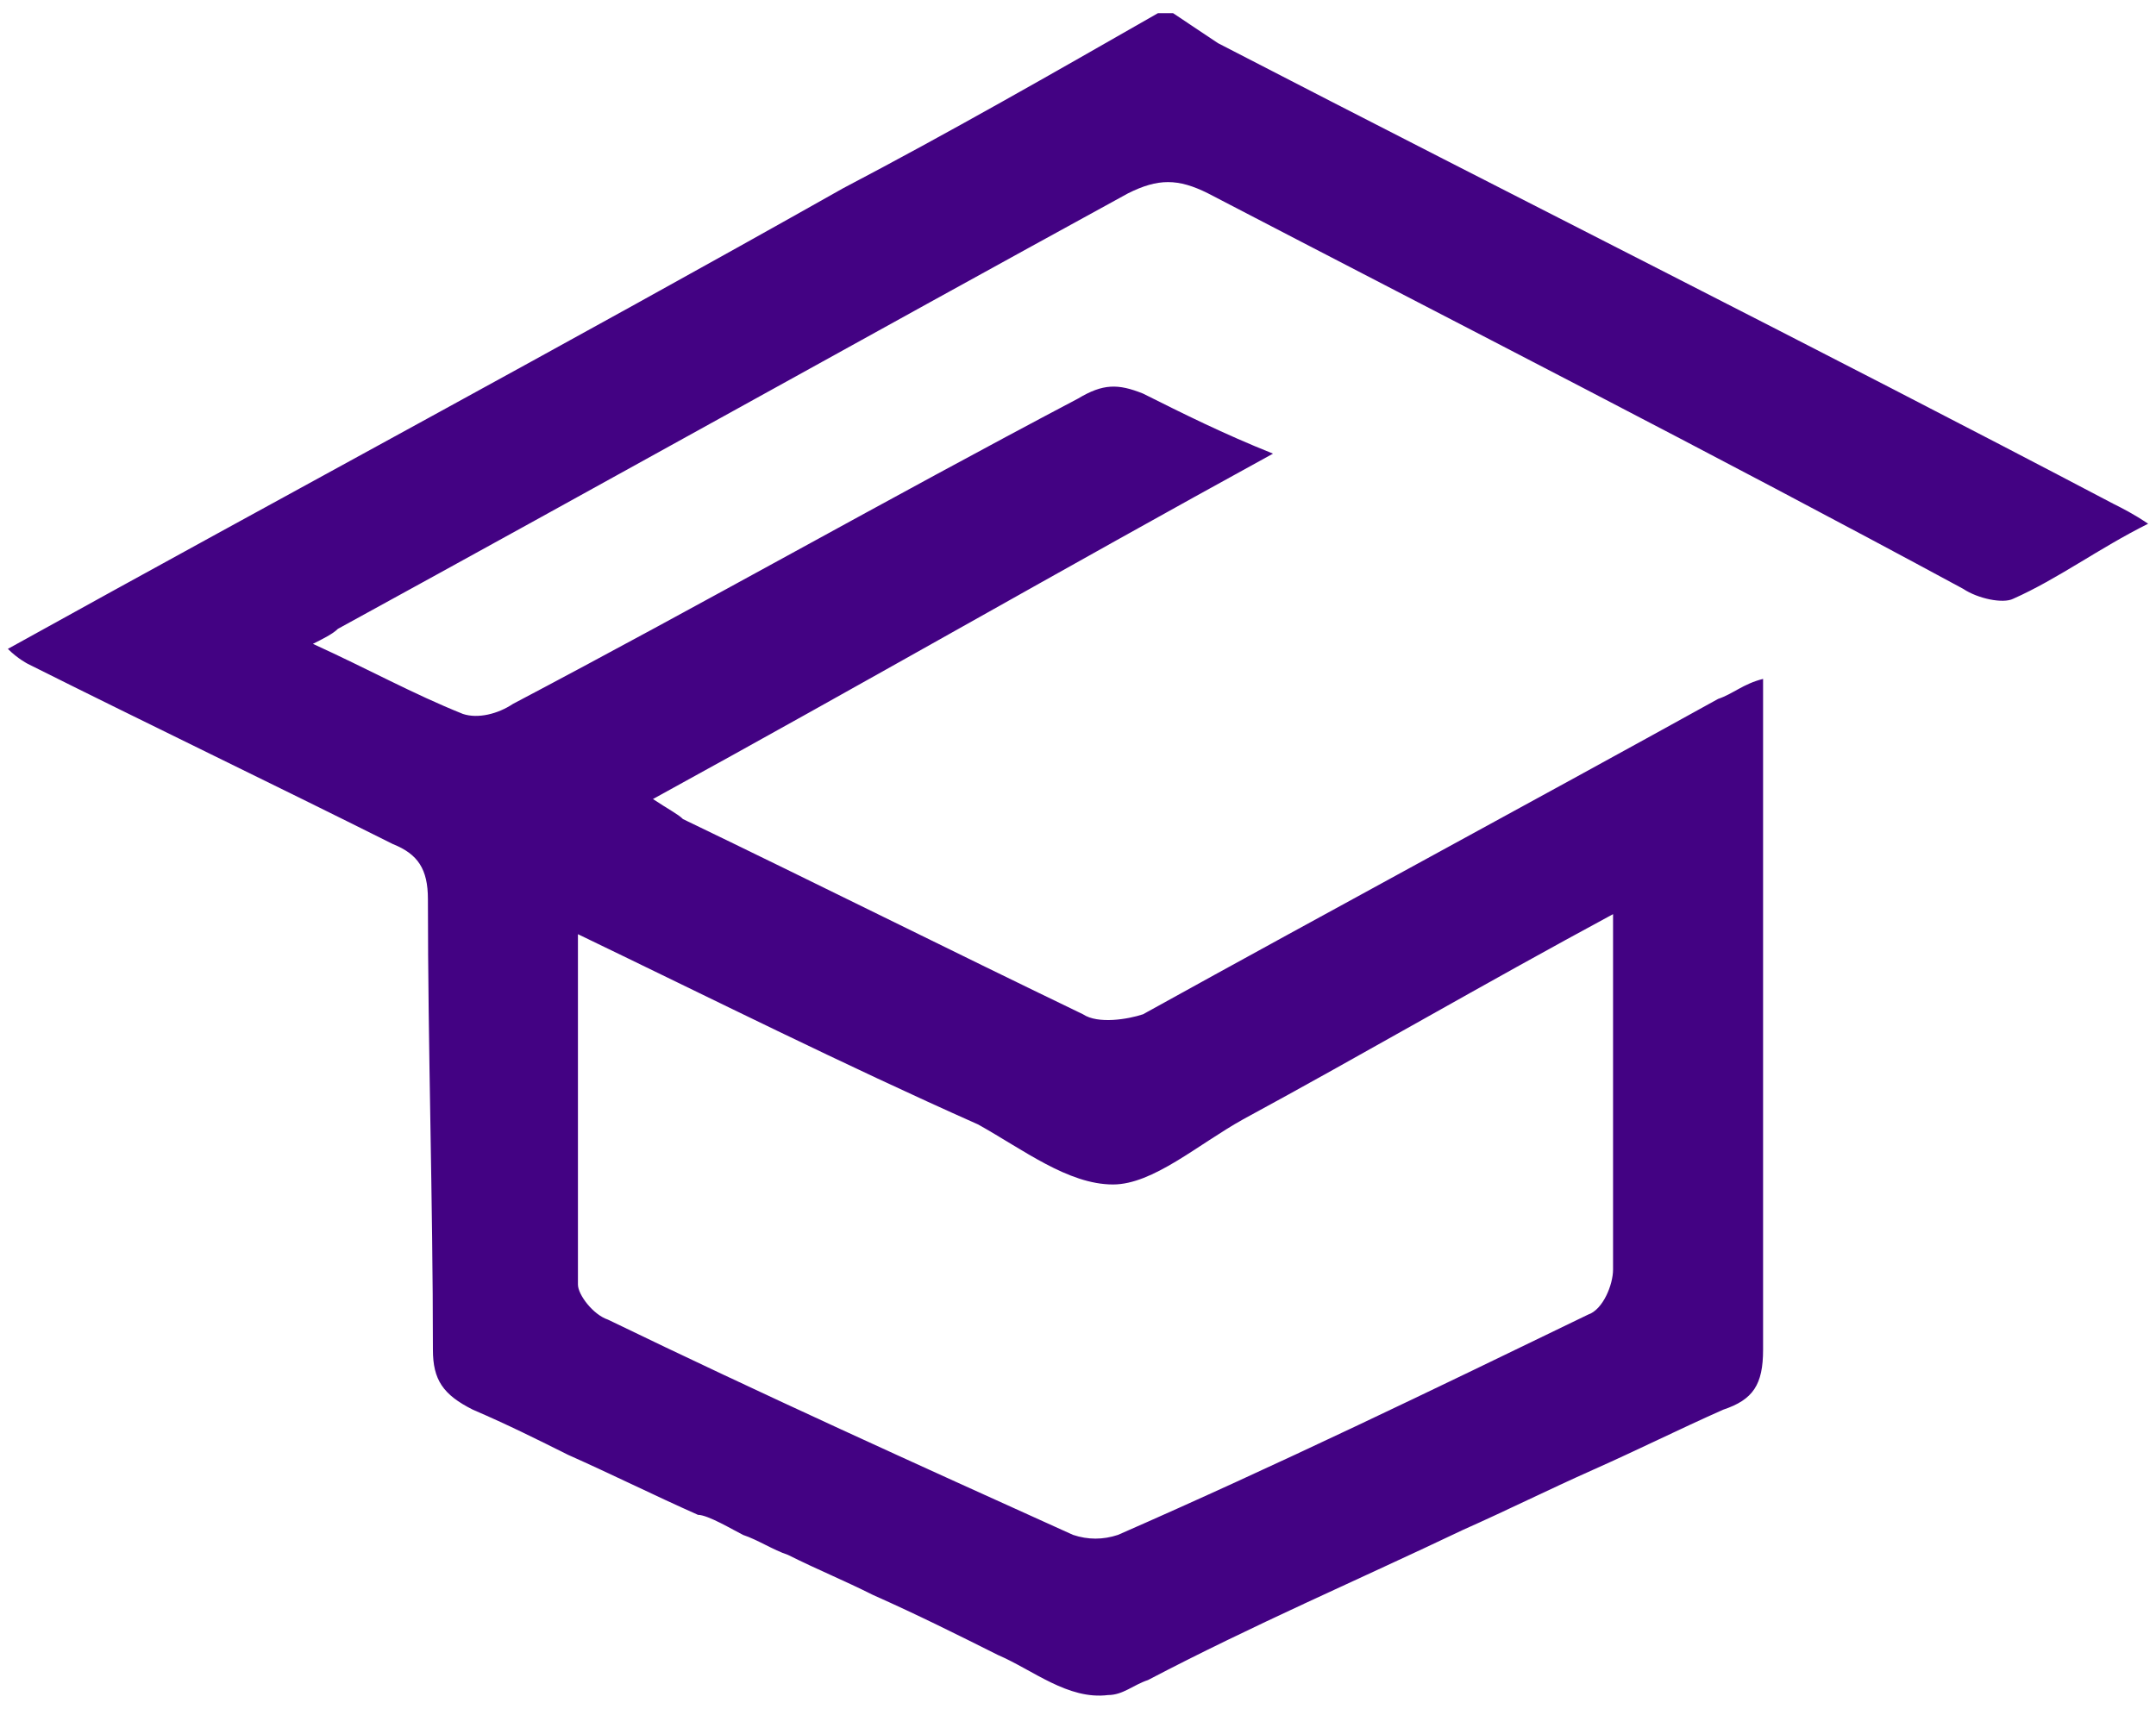 <svg width="82" height="65" viewBox="0 0 82 65" fill="none" xmlns="http://www.w3.org/2000/svg">
<path d="M44.614 0.5C45.184 0.881 45.755 1.262 46.325 1.642C57.737 7.545 69.148 13.258 80.37 19.16C80.75 19.351 81.13 19.541 81.701 19.922C79.799 20.874 78.278 22.017 76.566 22.778C76.185 22.969 75.234 22.778 74.664 22.398C65.154 17.256 55.455 12.306 45.945 7.355C44.804 6.784 44.043 6.784 42.902 7.355C32.822 12.877 22.932 18.399 12.852 23.921C12.662 24.111 12.281 24.302 11.901 24.492C13.993 25.444 15.705 26.396 17.607 27.158C18.177 27.348 18.938 27.158 19.508 26.777C26.736 22.969 33.773 18.97 41 15.162C41.951 14.591 42.522 14.591 43.472 14.971C44.994 15.733 46.516 16.495 48.417 17.256C40.429 21.636 32.822 26.015 24.834 30.395C25.404 30.776 25.785 30.966 25.975 31.157C31.11 33.632 36.055 36.107 41.19 38.583C41.761 38.964 42.902 38.773 43.472 38.583C50.7 34.584 58.117 30.585 65.344 26.587C65.915 26.396 66.295 26.015 67.056 25.825C67.056 26.396 67.056 26.967 67.056 27.348C67.056 35.346 67.056 43.343 67.056 51.34C67.056 52.673 66.676 53.245 65.535 53.625C63.823 54.387 62.301 55.149 60.59 55.91C58.878 56.672 57.356 57.434 55.645 58.195C51.651 60.099 47.657 61.813 43.663 63.908C43.092 64.098 42.712 64.479 42.141 64.479C40.62 64.669 39.288 63.527 37.957 62.956C36.435 62.194 34.914 61.432 33.202 60.671C32.061 60.099 31.11 59.718 29.969 59.147C29.398 58.957 28.828 58.576 28.257 58.386C27.877 58.195 26.926 57.624 26.546 57.624C24.834 56.862 23.312 56.101 21.601 55.339C20.459 54.768 19.318 54.197 17.987 53.625C16.846 53.054 16.465 52.483 16.465 51.34C16.465 45.628 16.275 39.916 16.275 34.203C16.275 33.061 15.895 32.489 14.944 32.109C10.379 29.824 5.624 27.539 1.06 25.254C1.06 25.254 0.679 25.063 0.299 24.683C10.95 18.78 21.601 13.067 32.061 7.164C36.055 5.07 40.049 2.785 44.043 0.5C44.233 0.5 44.423 0.5 44.614 0.5ZM21.981 35.536C21.981 40.106 21.981 44.486 21.981 48.865C21.981 49.246 22.551 50.007 23.122 50.198C29.018 53.054 34.914 55.72 40.81 58.386C41.38 58.576 41.951 58.576 42.522 58.386C48.608 55.72 54.504 52.864 60.4 50.007C60.97 49.817 61.35 48.865 61.35 48.294C61.35 45.247 61.35 42.391 61.35 39.344C61.35 37.821 61.35 36.488 61.35 34.774C56.406 37.44 51.841 40.106 47.276 42.581C45.565 43.533 43.853 45.057 42.331 45.057C40.62 45.057 38.908 43.724 37.196 42.772C32.061 40.487 27.116 38.011 21.981 35.536Z" fill="#430283"/>
</svg>
